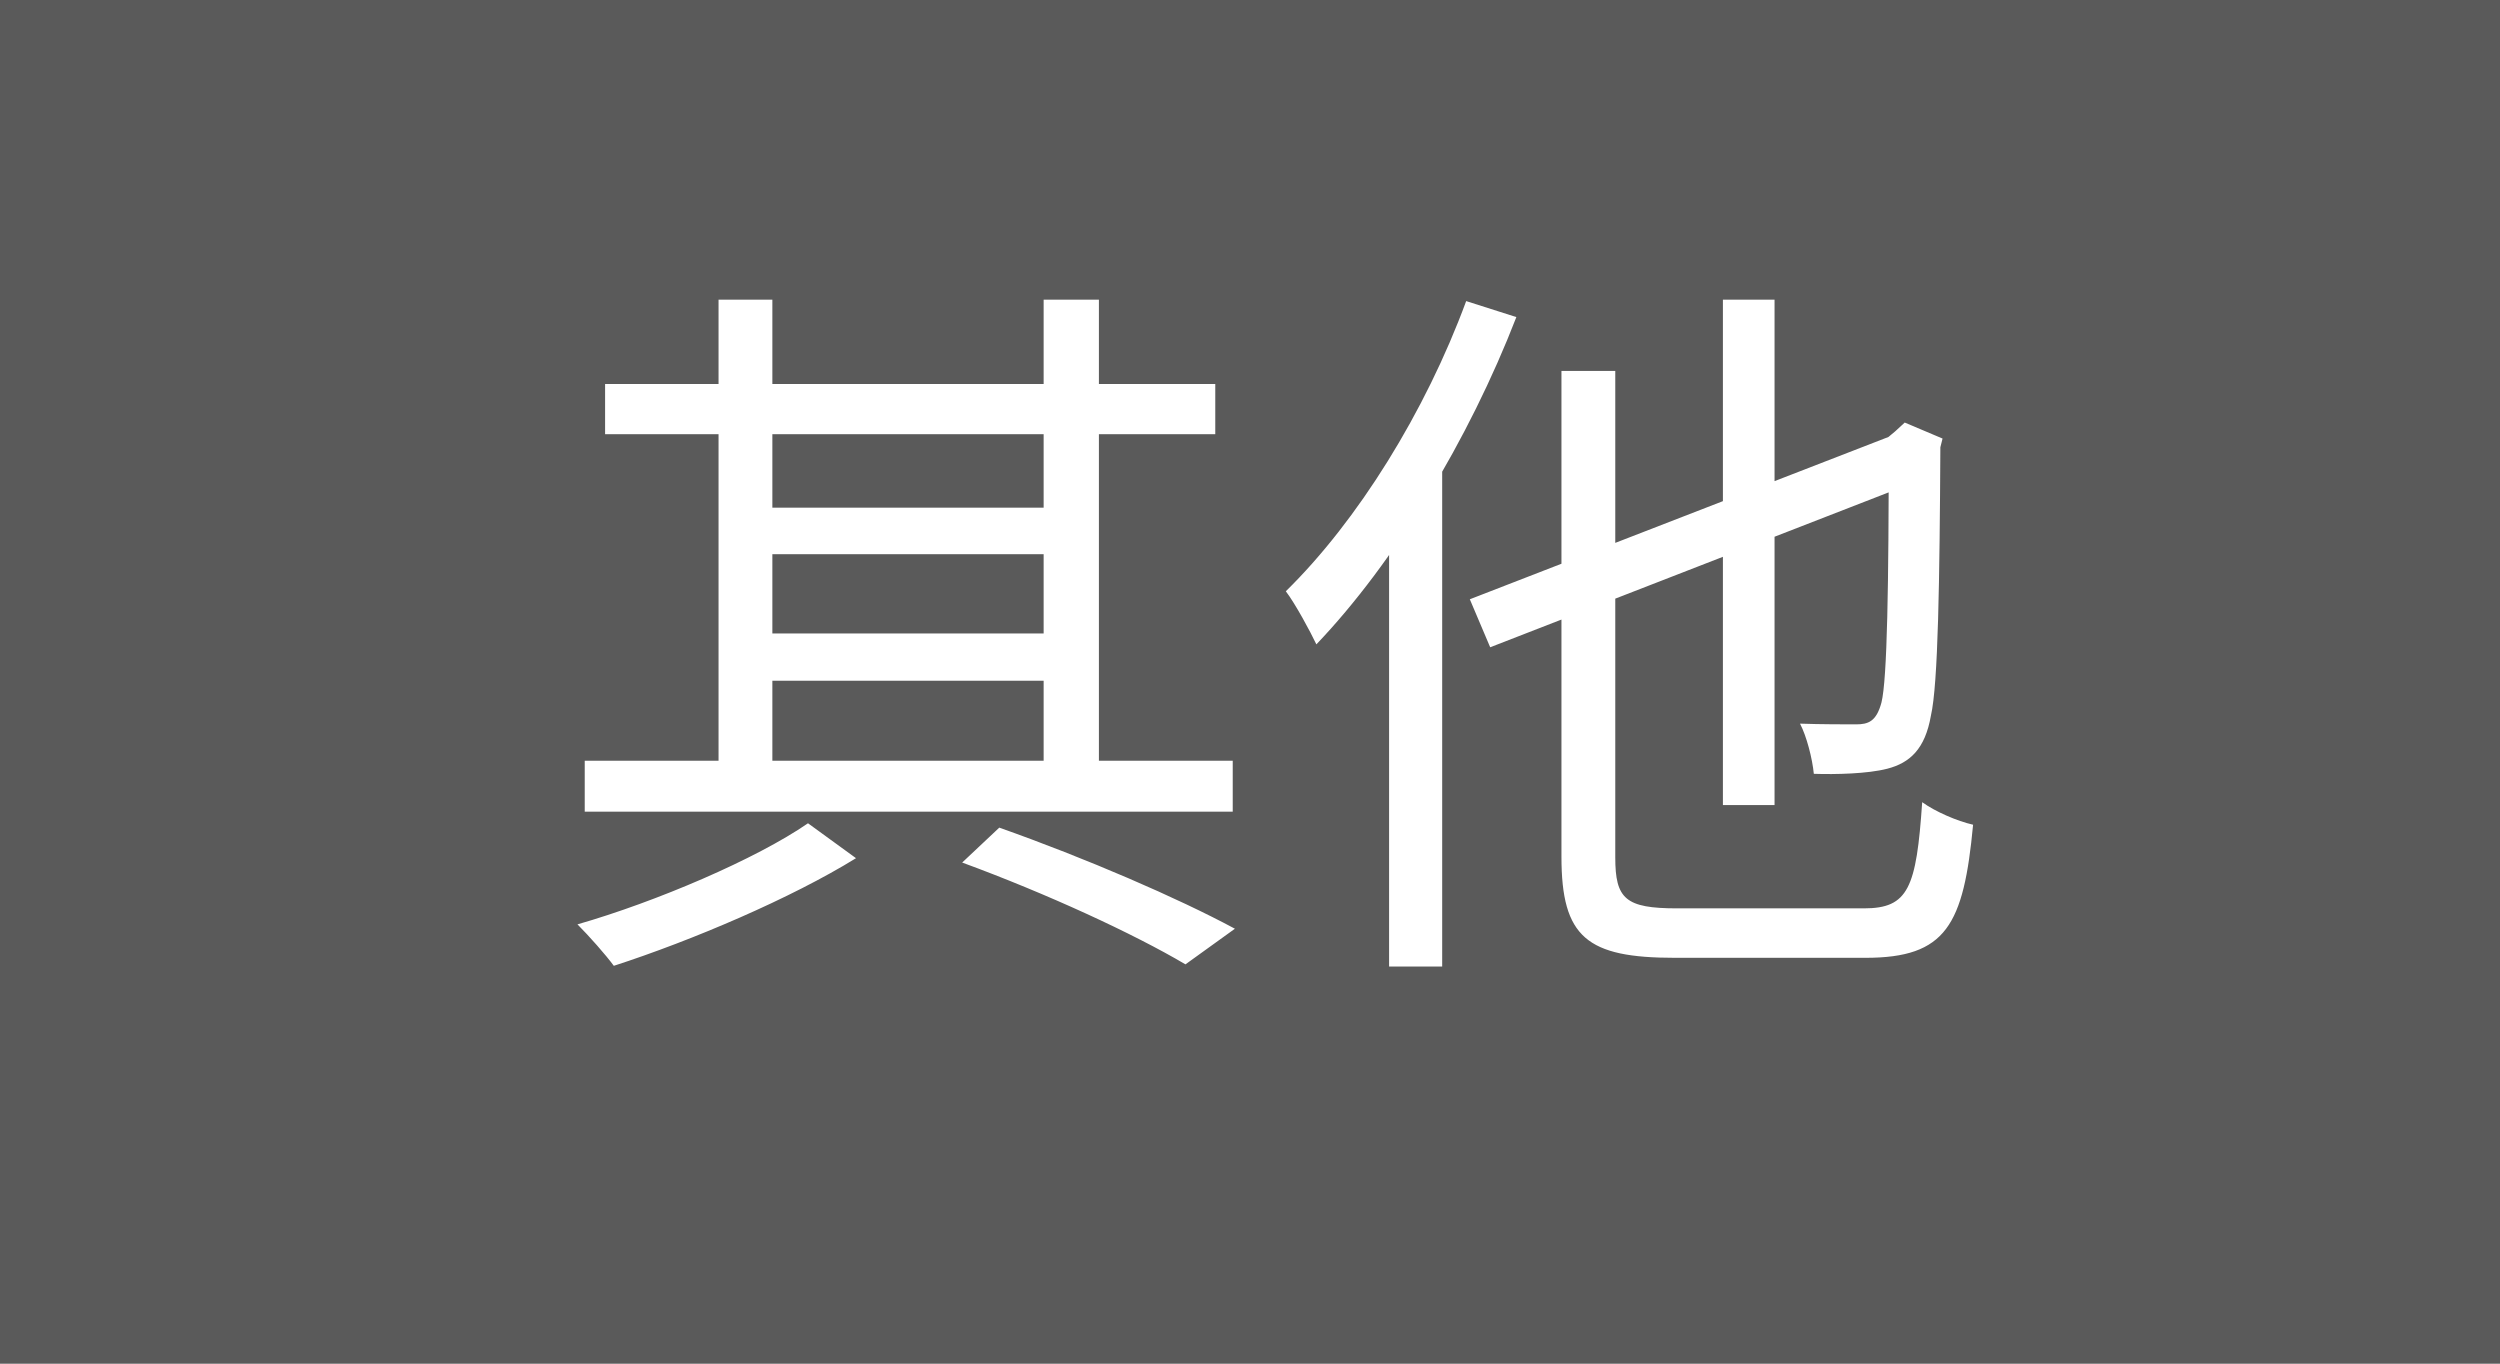 <svg width="55" height="30" viewBox="0 0 55 30" fill="none" xmlns="http://www.w3.org/2000/svg">
<rect x="0" y="0" width="55" height="30" fill="#808080" stroke="none"/>
<rect width="55" height="30" fill="black" fill-opacity="0.3"/>
<path d="M12.864 16.736H27.12V17.856H12.864V16.736ZM13.312 8.448H26.736V9.552H13.312V8.448ZM16.576 11.168H23.44V12.192H16.576V11.168ZM16.576 13.936H23.44V14.976H16.576V13.936ZM15.808 6.592H16.992V17.232H15.808V6.592ZM22.96 6.592H24.176V17.232H22.96V6.592ZM21.168 18.976L21.984 18.208C23.888 18.88 25.92 19.76 27.168 20.432L26.08 21.216C24.944 20.544 23.04 19.664 21.168 18.976ZM17.776 18.112L18.832 18.88C17.408 19.76 15.232 20.688 13.504 21.248C13.328 21.008 12.96 20.592 12.704 20.336C14.432 19.84 16.64 18.896 17.776 18.112ZM37.904 6.592H39.04V17.712H37.904V6.592ZM32.336 13.184L41.952 9.456L42.416 10.496L32.784 14.24L32.336 13.184ZM34.352 8.16H35.536V18.864C35.536 19.776 35.76 19.984 36.896 19.984C37.44 19.984 40.304 19.984 41.008 19.984C41.984 19.984 42.16 19.536 42.288 17.648C42.576 17.856 43.056 18.064 43.408 18.144C43.2 20.352 42.816 21.072 41.04 21.072C40.576 21.072 37.28 21.072 36.848 21.072C34.912 21.072 34.352 20.624 34.352 18.848V8.16ZM41.552 9.728H41.408L41.696 9.488L41.904 9.296L42.736 9.648L42.688 9.84C42.672 12.752 42.64 15.056 42.48 15.744C42.352 16.48 42.016 16.784 41.52 16.912C41.088 17.024 40.384 17.04 39.904 17.024C39.872 16.688 39.744 16.192 39.6 15.92C40.048 15.936 40.624 15.936 40.832 15.936C41.104 15.936 41.28 15.872 41.392 15.456C41.52 14.944 41.552 12.848 41.552 9.728ZM32.256 6.624L33.36 6.976C32.32 9.664 30.672 12.384 28.96 14.176C28.832 13.904 28.496 13.28 28.288 13.008C29.872 11.456 31.36 9.056 32.256 6.624ZM30.56 10.752L31.712 9.584L31.728 9.6V21.264H30.56V10.752Z" fill="white"/>
</svg>
